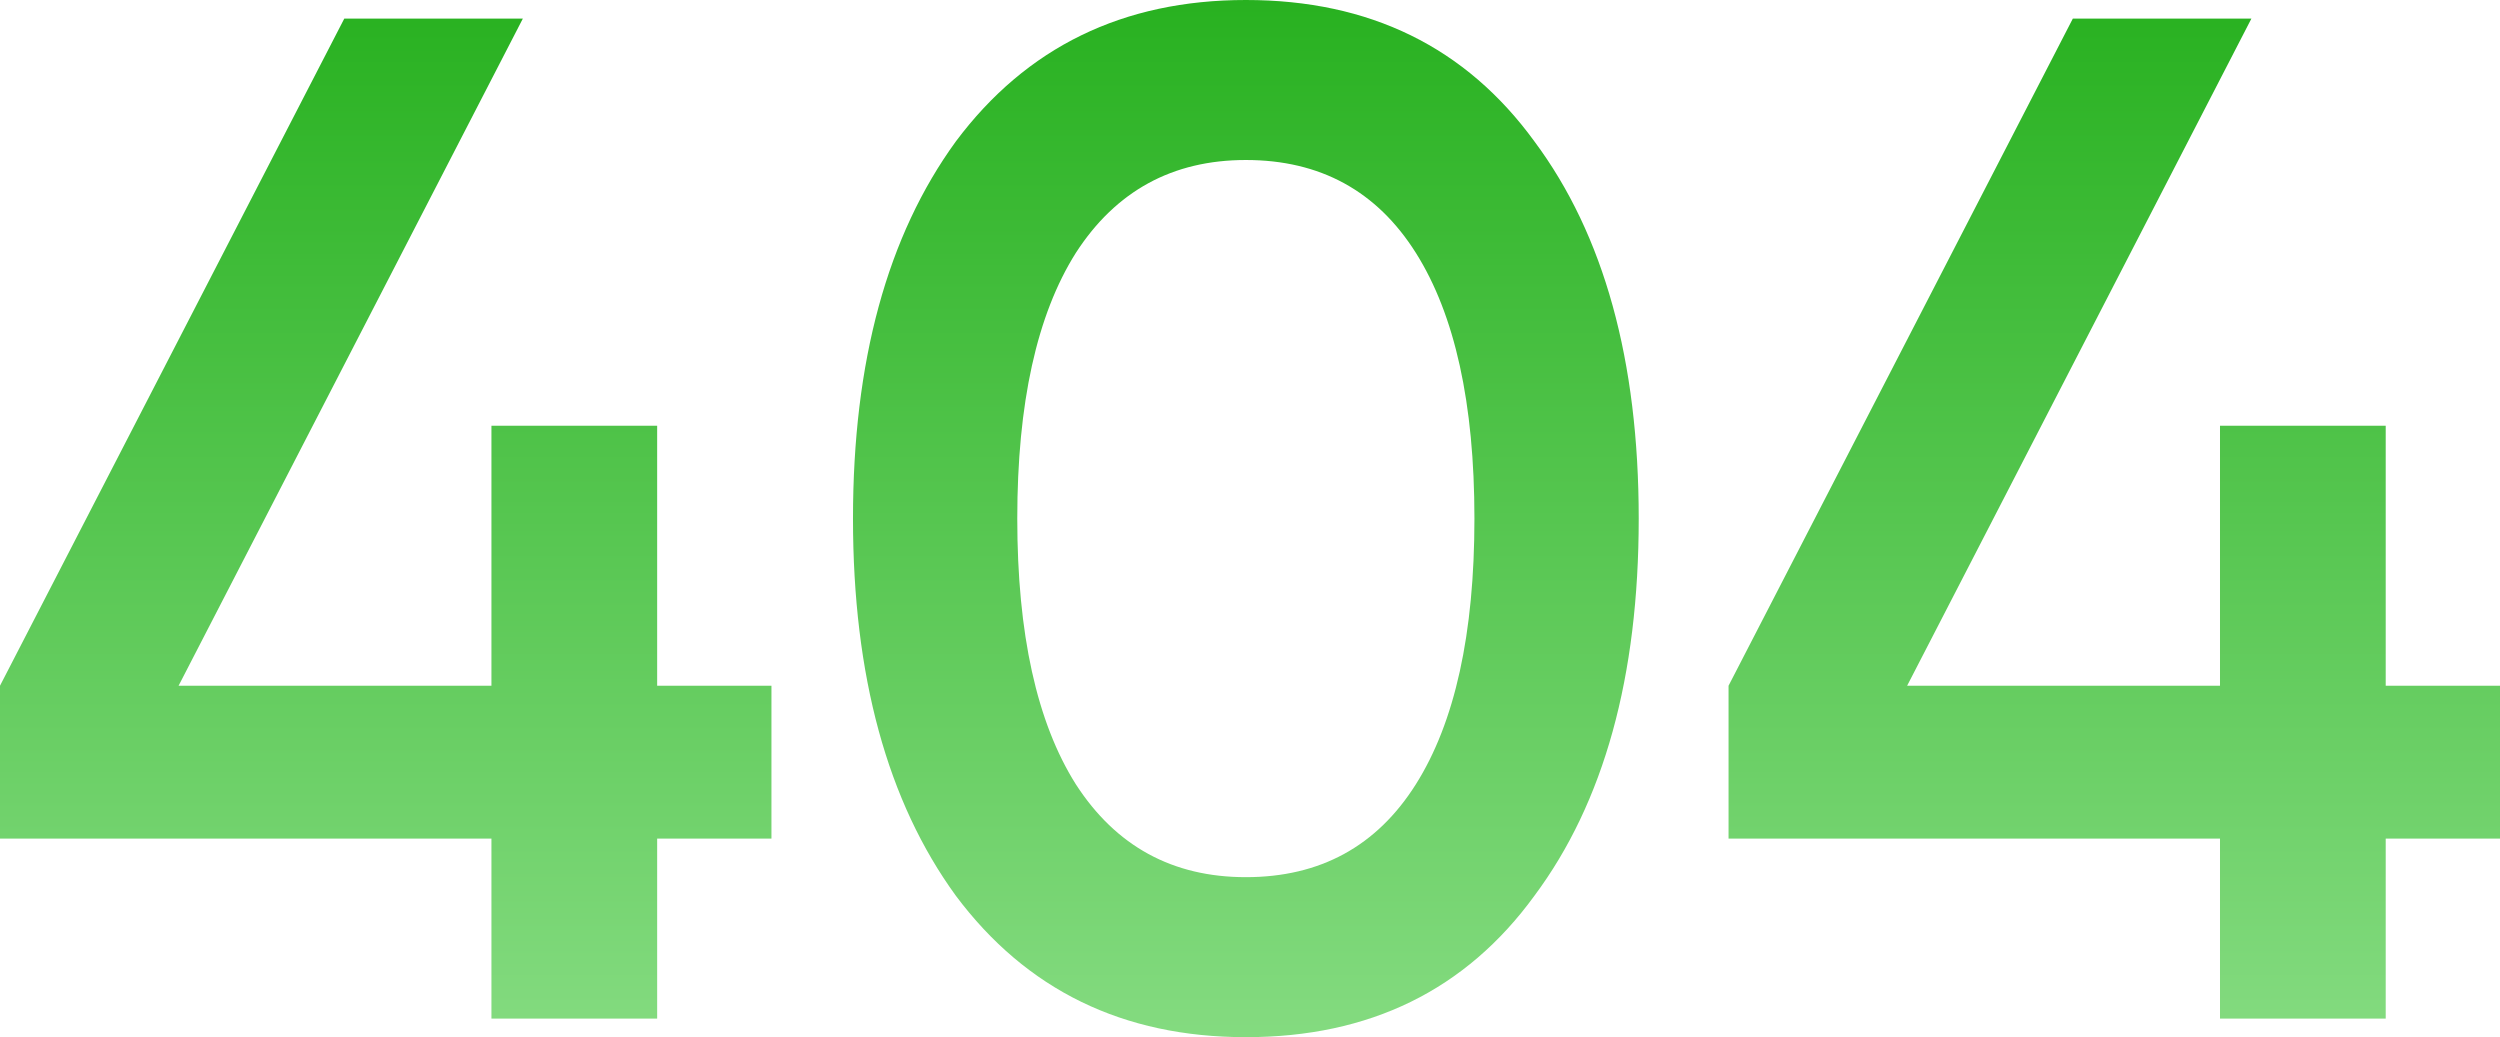 <svg width="511" height="212" viewBox="0 0 511 212" fill="none" xmlns="http://www.w3.org/2000/svg">
<path d="M134.323 140.163H157.684V171.408H134.323V208.201H100.45V171.408H0V140.163L70.374 3.796H106.874L36.501 140.163H100.45V87.018H134.323V140.163Z" fill="url(#paint0_linear)"/>
<path d="M313.638 183.088C299.622 202.361 279.96 211.997 254.652 211.997C229.54 211.997 209.781 202.361 195.375 183.088C181.359 163.816 174.351 138.119 174.351 105.998C174.351 73.878 181.359 48.181 195.375 28.909C209.781 9.636 229.54 0 254.652 0C279.96 0 299.622 9.636 313.638 28.909C327.849 47.986 334.954 73.683 334.954 105.998C334.954 138.314 327.849 164.01 313.638 183.088ZM254.652 179.292C269.837 179.292 281.42 172.965 289.401 160.312C297.383 147.658 301.374 129.554 301.374 105.998C301.374 82.443 297.383 64.339 289.401 51.685C281.42 39.032 269.837 32.705 254.652 32.705C239.663 32.705 228.08 39.032 219.904 51.685C211.922 64.339 207.931 82.443 207.931 105.998C207.931 129.554 211.922 147.658 219.904 160.312C228.08 172.965 239.663 179.292 254.652 179.292Z" fill="url(#paint1_linear)"/>
<path d="M487.639 140.163H511V171.408H487.639V208.201H453.767V171.408H353.316V140.163L423.69 3.796H460.191L389.817 140.163H453.767V87.018H487.639V140.163Z" fill="url(#paint2_linear)"/>
<defs>
<linearGradient id="paint0_linear" x1="0" y1="0" x2="0" y2="211.997" gradientUnits="userSpaceOnUse">
<stop stop-color="#28B120"/>
<stop offset="1" stop-color="#84DB80"/>
</linearGradient>
<linearGradient id="paint1_linear" x1="0" y1="0" x2="0" y2="211.997" gradientUnits="userSpaceOnUse">
<stop stop-color="#28B120"/>
<stop offset="1" stop-color="#84DB80"/>
</linearGradient>
<linearGradient id="paint2_linear" x1="0" y1="0" x2="0" y2="211.997" gradientUnits="userSpaceOnUse">
<stop stop-color="#28B120"/>
<stop offset="1" stop-color="#84DB80"/>
</linearGradient>
</defs>
</svg>

